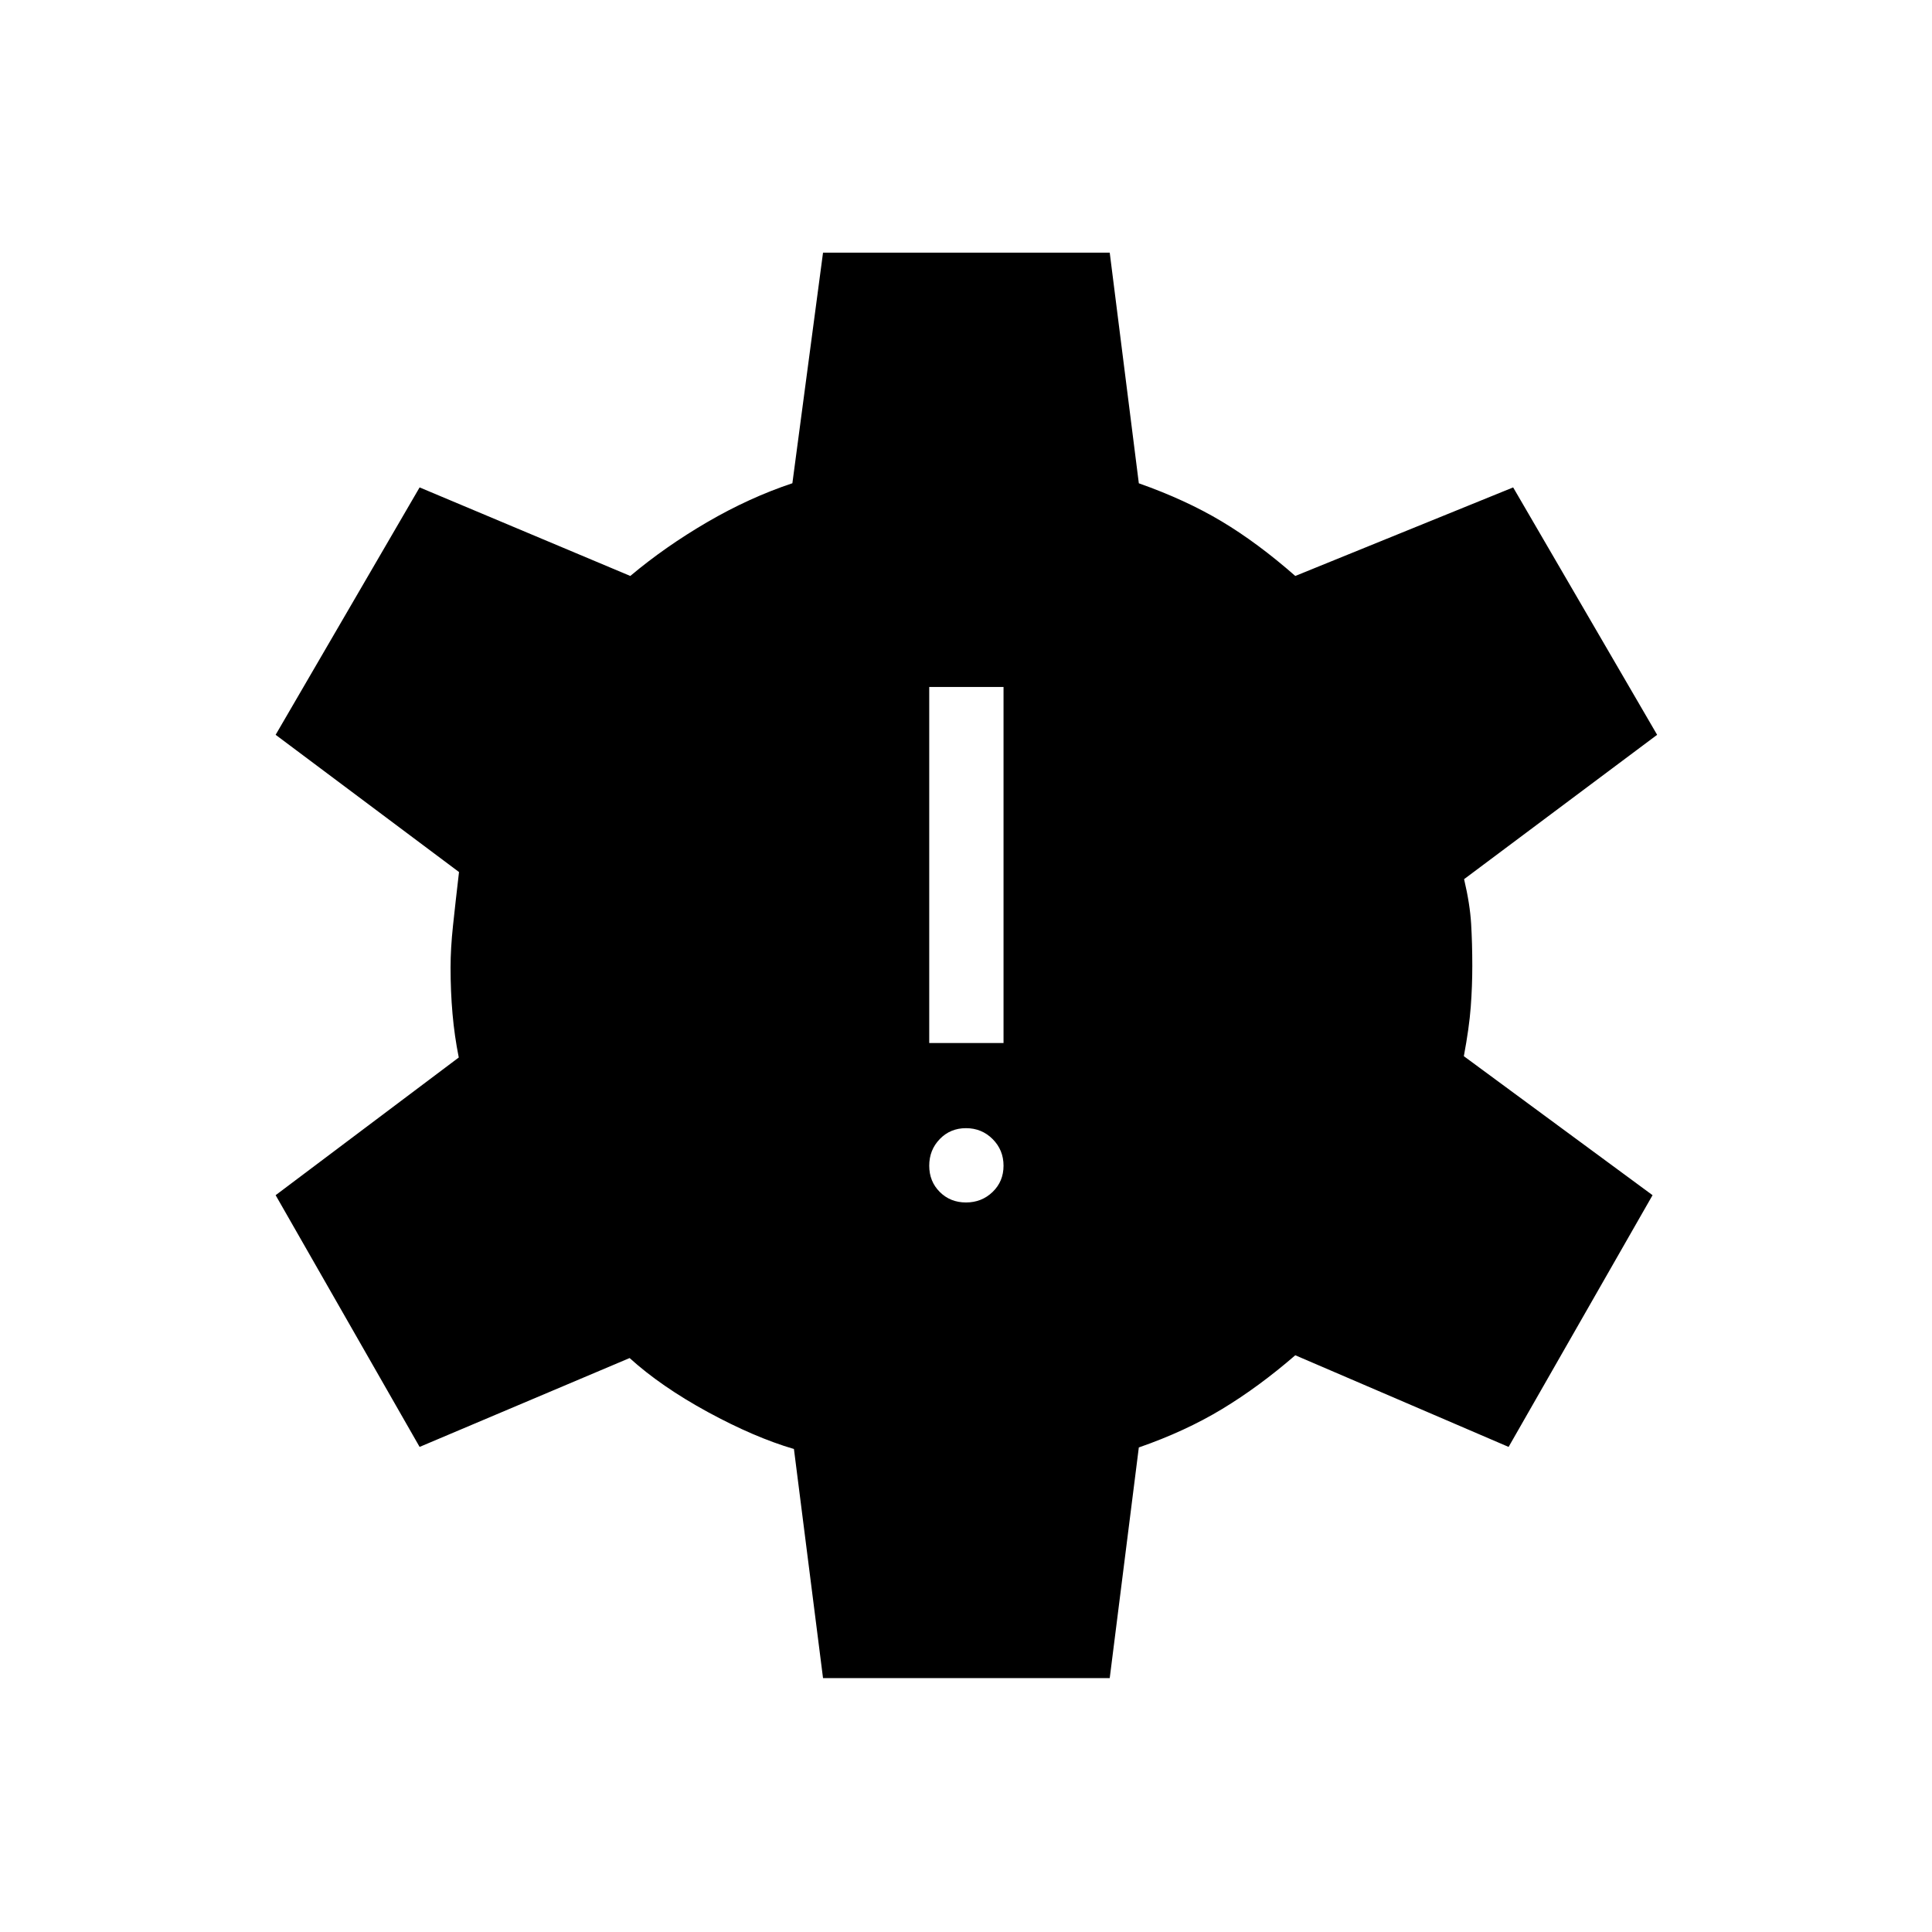 <svg xmlns="http://www.w3.org/2000/svg" height="24" viewBox="0 -960 960 960" width="24"><path d="M408.96-126.15 394.5-240q-19.65-5.77-42.85-18.4-23.19-12.64-38.8-26.79L208.5-241.04l-71.54-125.08 91-68.42q-2.15-10.73-3.11-21.73-.97-11-.97-22.96 0-9.46 1.22-20.89 1.21-11.42 2.98-26.57l-91.12-68.19 71.54-122.93 104.69 44q17.31-14.54 38.21-26.73 20.91-12.19 42.33-19.34l15.23-114.58h142.46l14.46 114.61q23.24 8.2 41.14 18.91 17.9 10.71 36.6 27.13l108.26-44 71.54 122.93-95.92 71.73q2.92 12.38 3.5 22.17.58 9.79.58 20.98 0 10.04-.77 20.33t-3.43 24.48l93.77 69.07-71.53 125.08-106-45.54q-17.97 15.58-36.33 26.7-18.37 11.11-41.41 19.11l-14.46 114.62H408.96ZM480-362.5q7.81 0 13.23-5.23 5.42-5.23 5.42-13.04 0-7.81-5.42-13.23-5.42-5.42-13.23-5.42-7.81 0-13.04 5.42-5.23 5.42-5.23 13.23 0 7.81 5.23 13.04 5.23 5.23 13.04 5.23Zm-18.27-79.23h36.92v-176.92h-36.92v176.92Z"/></svg>